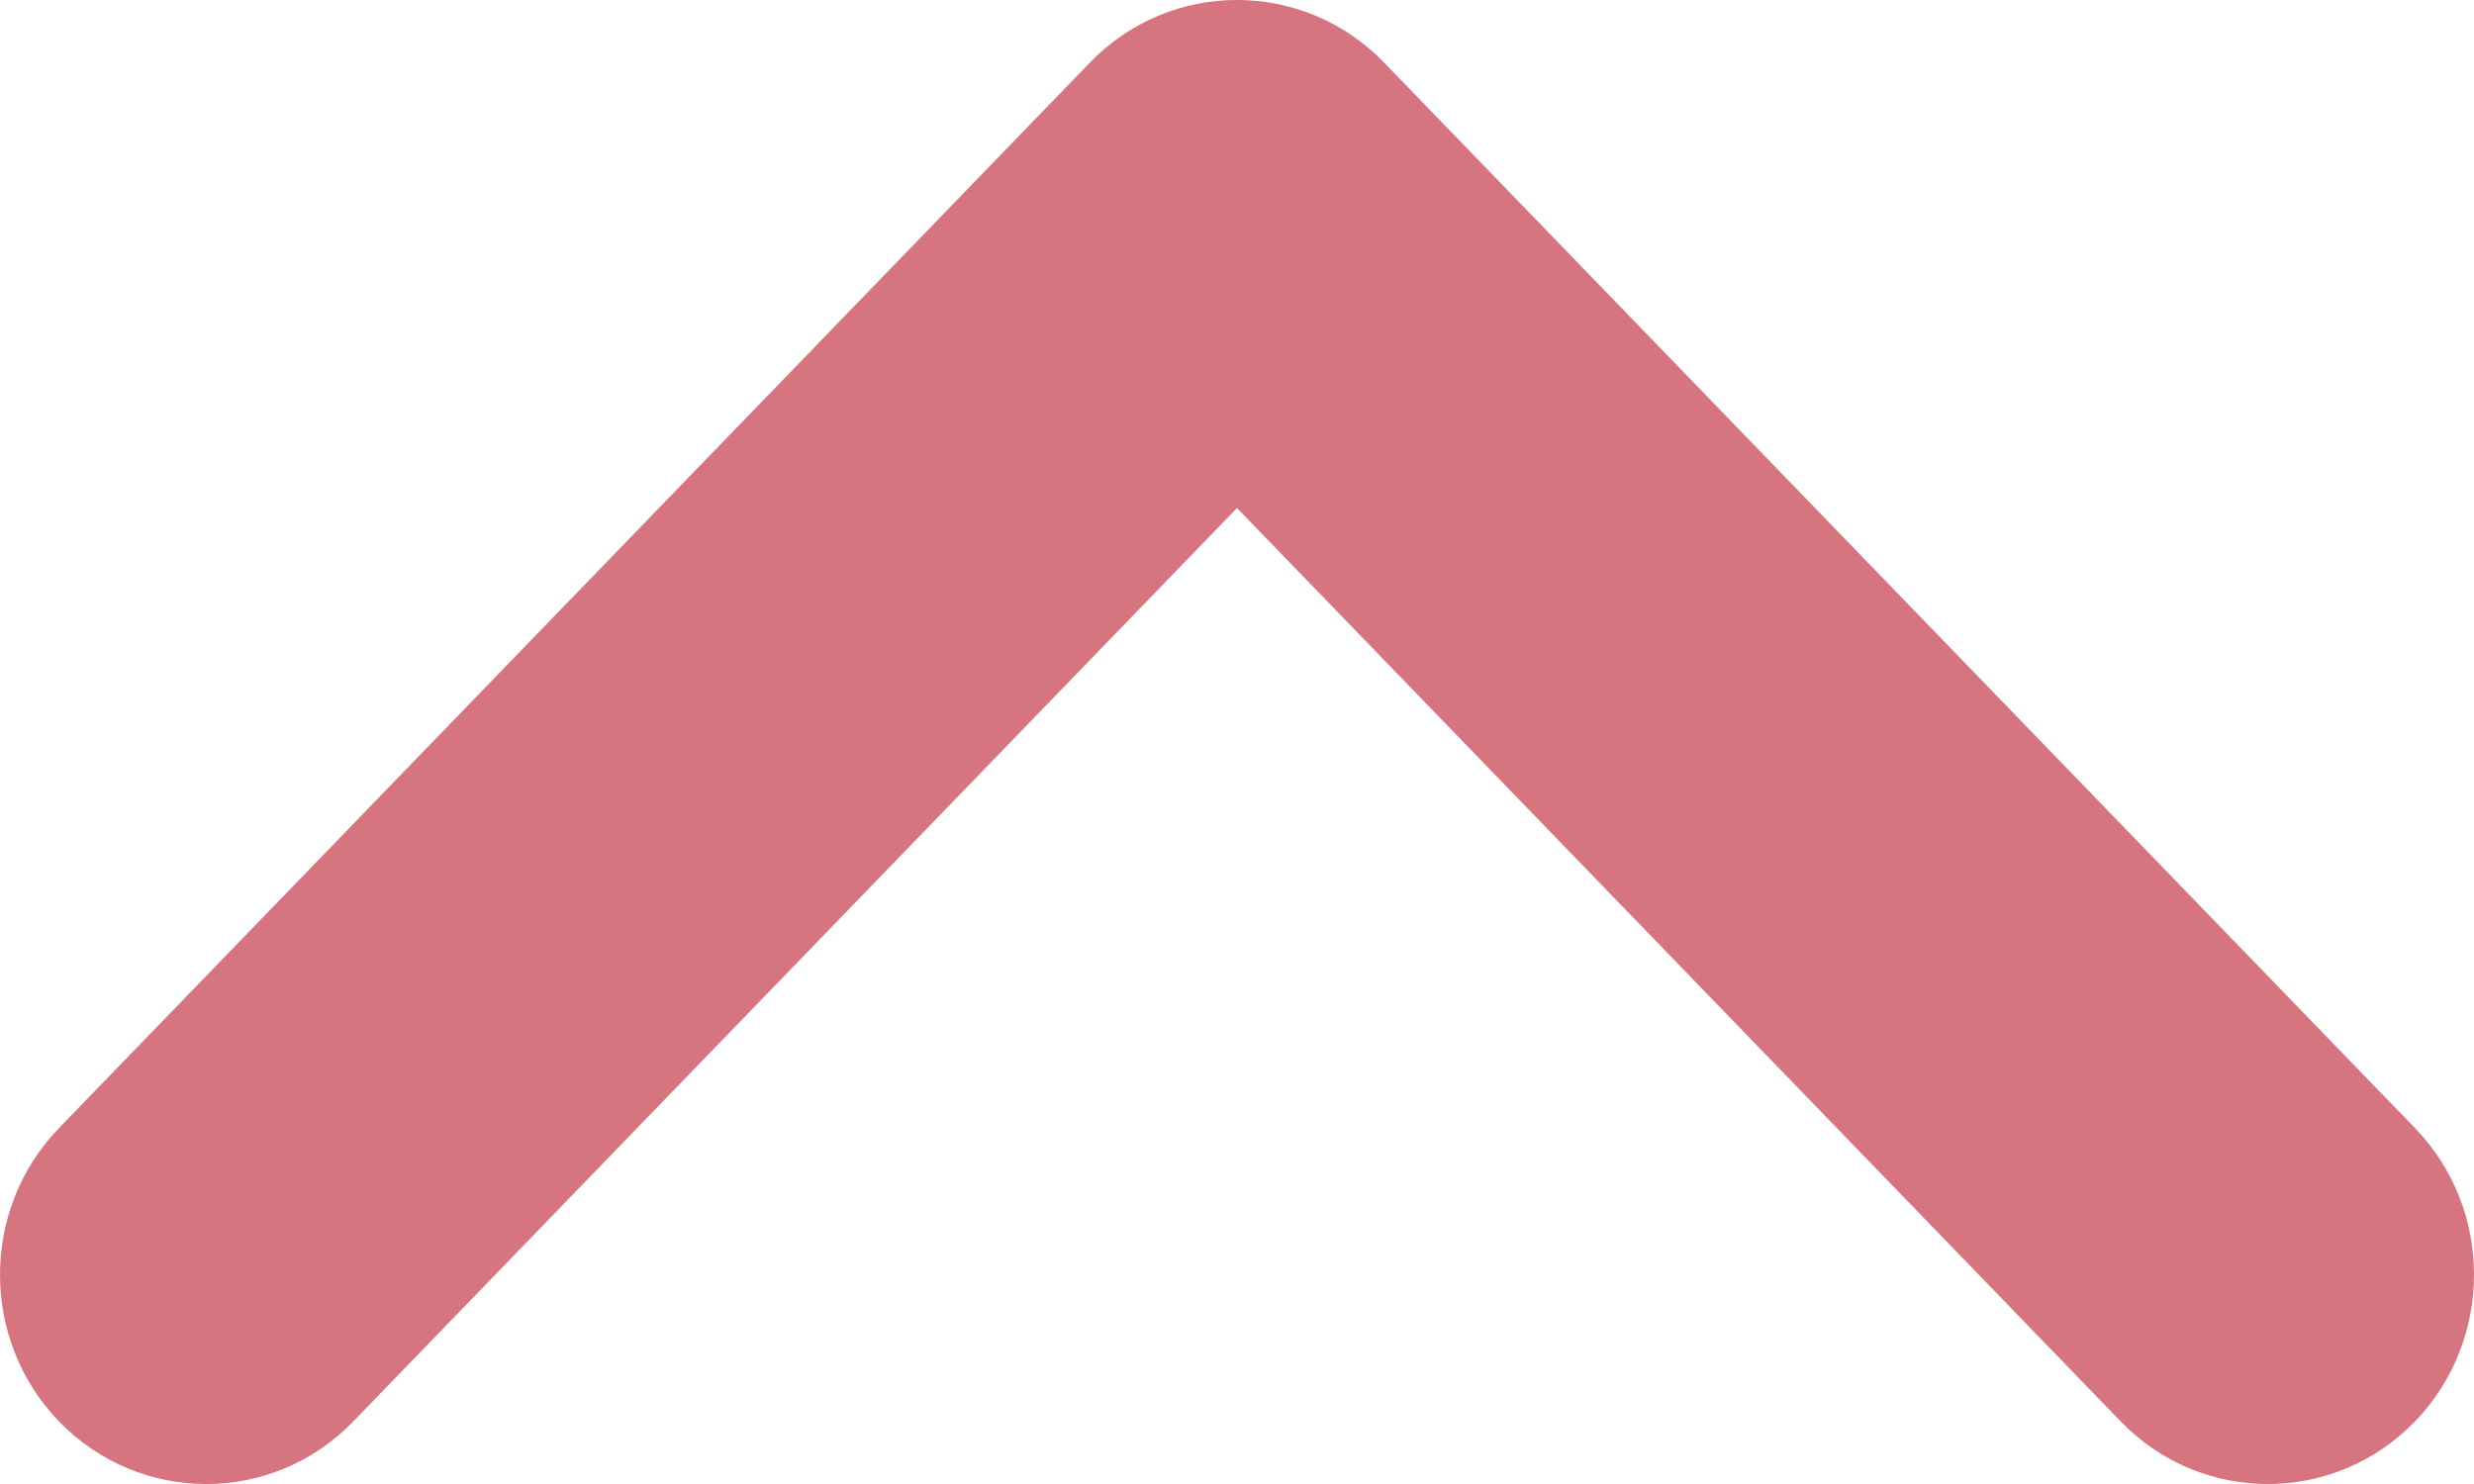 <svg width="20" height="12" viewBox="0 0 20 12" fill="none" xmlns="http://www.w3.org/2000/svg">
<path fill-rule="evenodd" clip-rule="evenodd" d="M0.477 11.494C-0.159 10.835 -0.159 9.78 0.477 9.122L8.811 0.506C9.464 -0.169 10.536 -0.169 11.189 0.506L19.523 9.122C20.159 9.78 20.159 10.835 19.523 11.494C18.869 12.169 17.797 12.169 17.144 11.494L10 4.108L2.856 11.494C2.203 12.169 1.131 12.169 0.477 11.494Z" fill="#D67580"/>
</svg>
